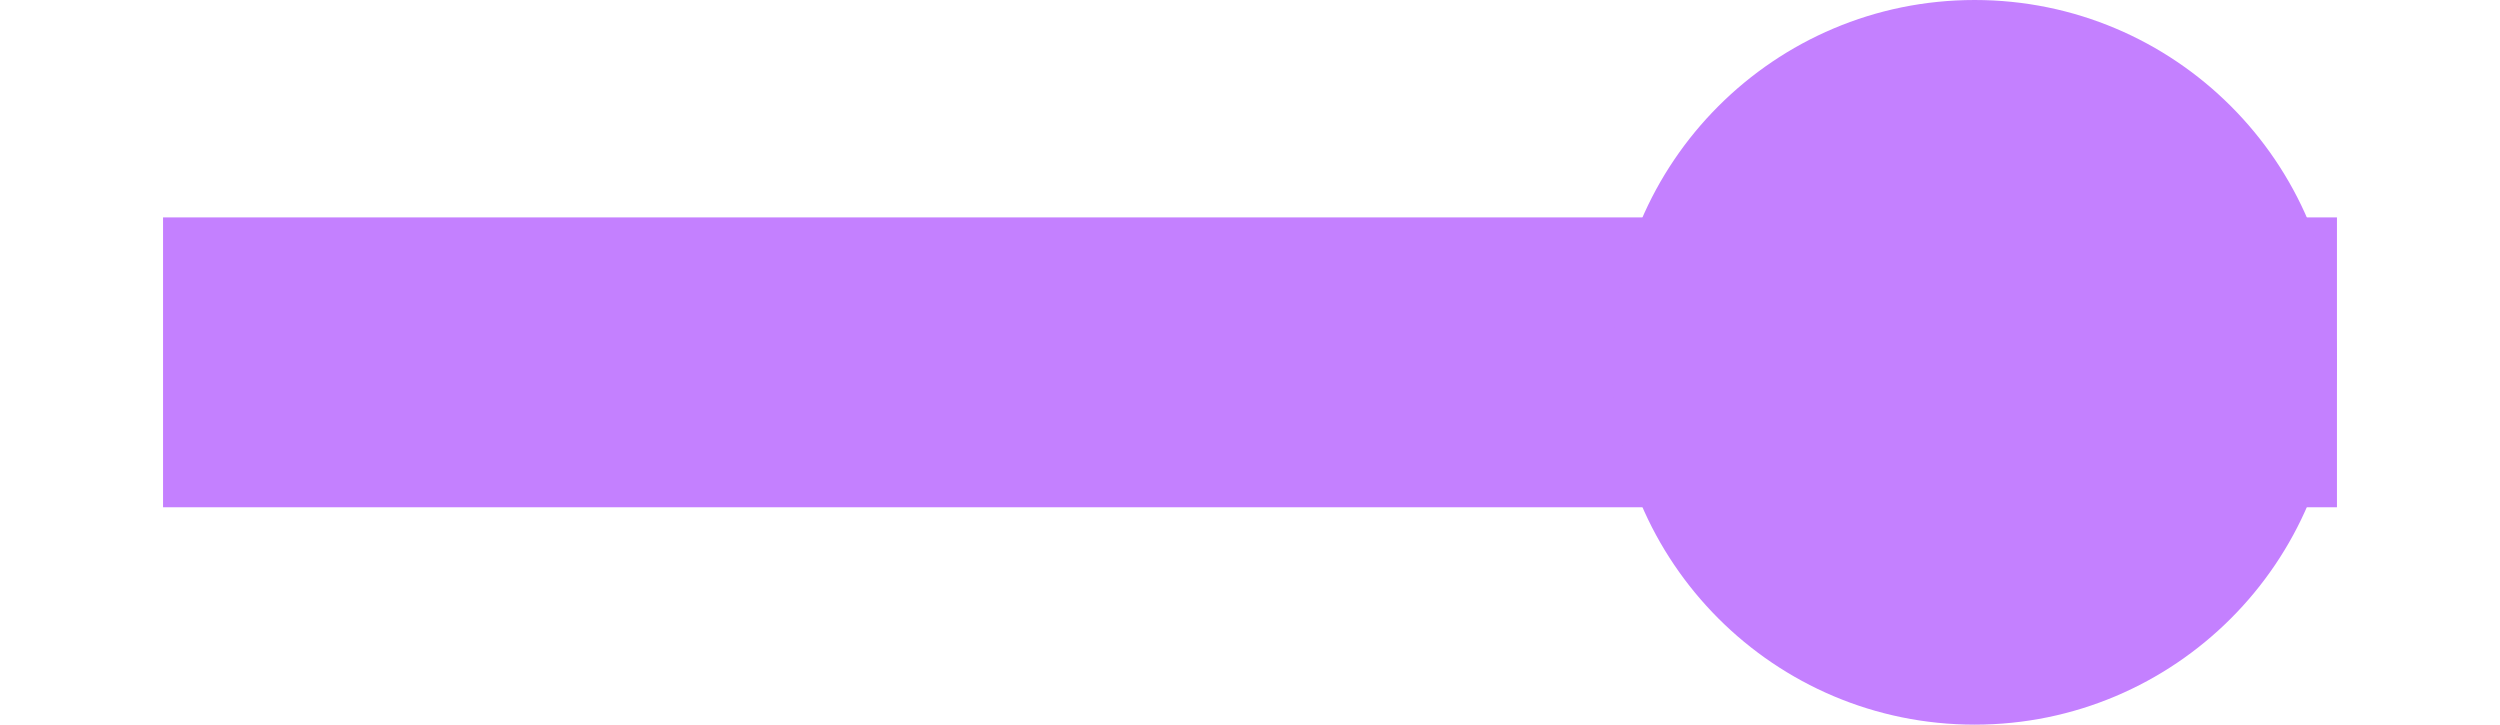 <?xml version="1.0" encoding="UTF-8" standalone="no"?>
<svg
   xmlns:dc="http://purl.org/dc/elements/1.1/"
   xmlns:cc="http://creativecommons.org/ns#"
   xmlns:rdf="http://www.w3.org/1999/02/22-rdf-syntax-ns#"
   xmlns:svg="http://www.w3.org/2000/svg"
   xmlns="http://www.w3.org/2000/svg"
   xmlns:xlink="http://www.w3.org/1999/xlink"
   xmlns:sodipodi="http://sodipodi.sourceforge.net/DTD/sodipodi-0.dtd"
   xmlns:inkscape="http://www.inkscape.org/namespaces/inkscape"
   version="1.1"
   width="69"
   height="20"
   id="svg6723"
   inkscape:version="0.48.2 r9819"
   sodipodi:docname="L40.svg">
  <defs
     id="defs6734" />
  <sodipodi:namedview
     pagecolor="#ffffff"
     bordercolor="#666666"
     borderopacity="1"
     objecttolerance="10"
     gridtolerance="10"
     guidetolerance="10"
     inkscape:pageopacity="0"
     inkscape:pageshadow="2"
     inkscape:window-width="719"
     inkscape:window-height="494"
     id="namedview6732"
     showgrid="false"
     inkscape:zoom="4.3"
     inkscape:cx="-6.4302326"
     inkscape:cy="10"
     inkscape:window-x="0"
     inkscape:window-y="0"
     inkscape:window-maximized="0"
     inkscape:current-layer="svg6723"
     fit-margin-top="0"
     fit-margin-left="0.5"
     fit-margin-right="0.5"
     fit-margin-bottom="0" />
  <symbol
     id="pipeline"
     width="30"
     height="60"
     transform="translate(19.5,-20)">
    <path
       d="m 15,0 0,60"
       style="fill:none;stroke:#c480ff;stroke-width:8"
       id="path6726"
       inkscape:connector-curvature="0" />
    <circle
       r="10"
       cx="15"
       cy="10"
       style="fill:#c480ff;stroke:none"
       id="circle6728"
       sodipodi:cx="15"
       sodipodi:cy="10"
       sodipodi:rx="10"
       sodipodi:ry="10"
       d="M 25,10 C 25,15.523 20.523,20 15,20 9.477,20 5,15.523 5,10 5,4.477 9.477,0 15,0 20.523,0 25,4.477 25,10 z" />
  </symbol>
  <use
     xlink:href="#pipeline"
     x="0"
     y="0"
     id="use6730"
     transform="matrix(0,1,-1,0,44.5,-24.5)"
     width="30"
     height="60" />
</svg>
